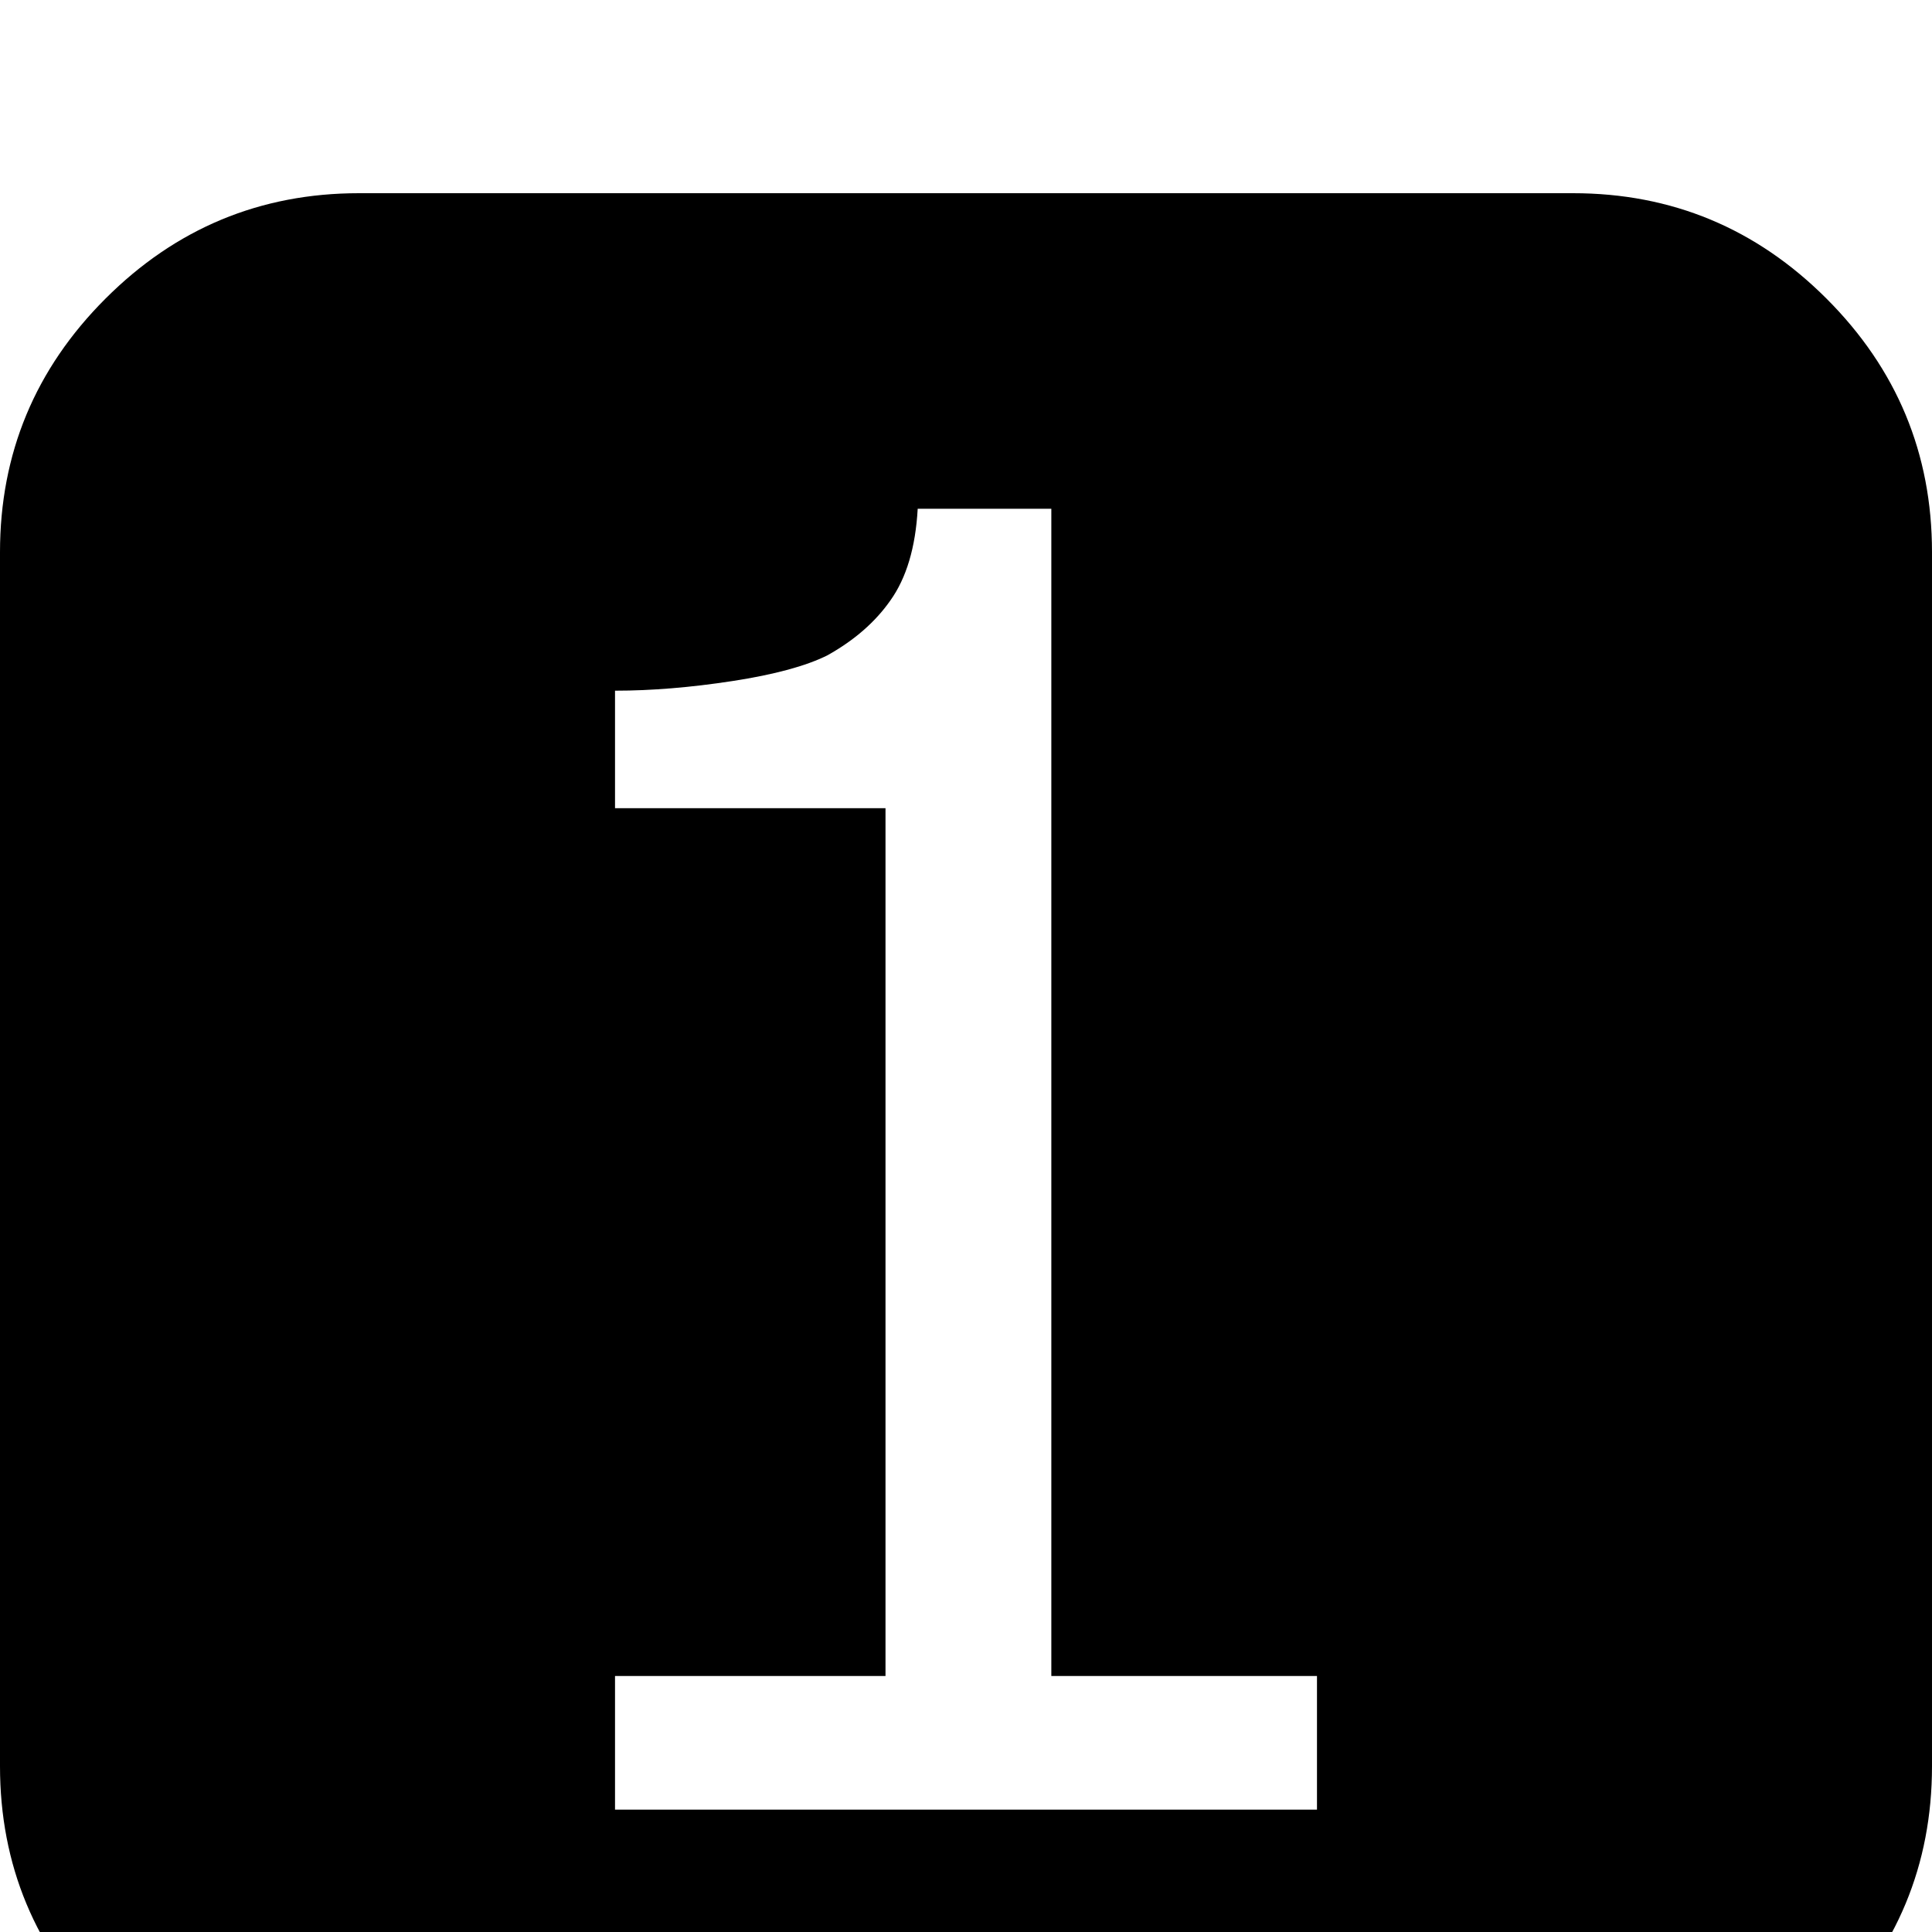 <?xml version="1.0" standalone="no"?>
<!DOCTYPE svg PUBLIC "-//W3C//DTD SVG 1.1//EN" "http://www.w3.org/Graphics/SVG/1.1/DTD/svg11.dtd" >
<svg xmlns="http://www.w3.org/2000/svg" xmlns:xlink="http://www.w3.org/1999/xlink" version="1.1" viewBox="0 -240 1200 1200">
  <g transform="matrix(1 0 0 -1 0 960)">
   <path fill="currentColor"
d="M223 1080h754q92 0 157.5 -65.5t65.5 -157.5v-754q0 -92 -65.5 -157.5t-157.5 -65.5h-754q-92 0 -157.5 65.5t-65.5 157.5v754q0 92 65.5 157.5t157.5 65.5zM570 884q-2 -36 -17 -57q-14 -20 -39 -34q-20 -10 -59 -16t-73 -6v-73h168v-539h-168v-83h436v83h-165v725h-83z
" />
  </g>

</svg>
